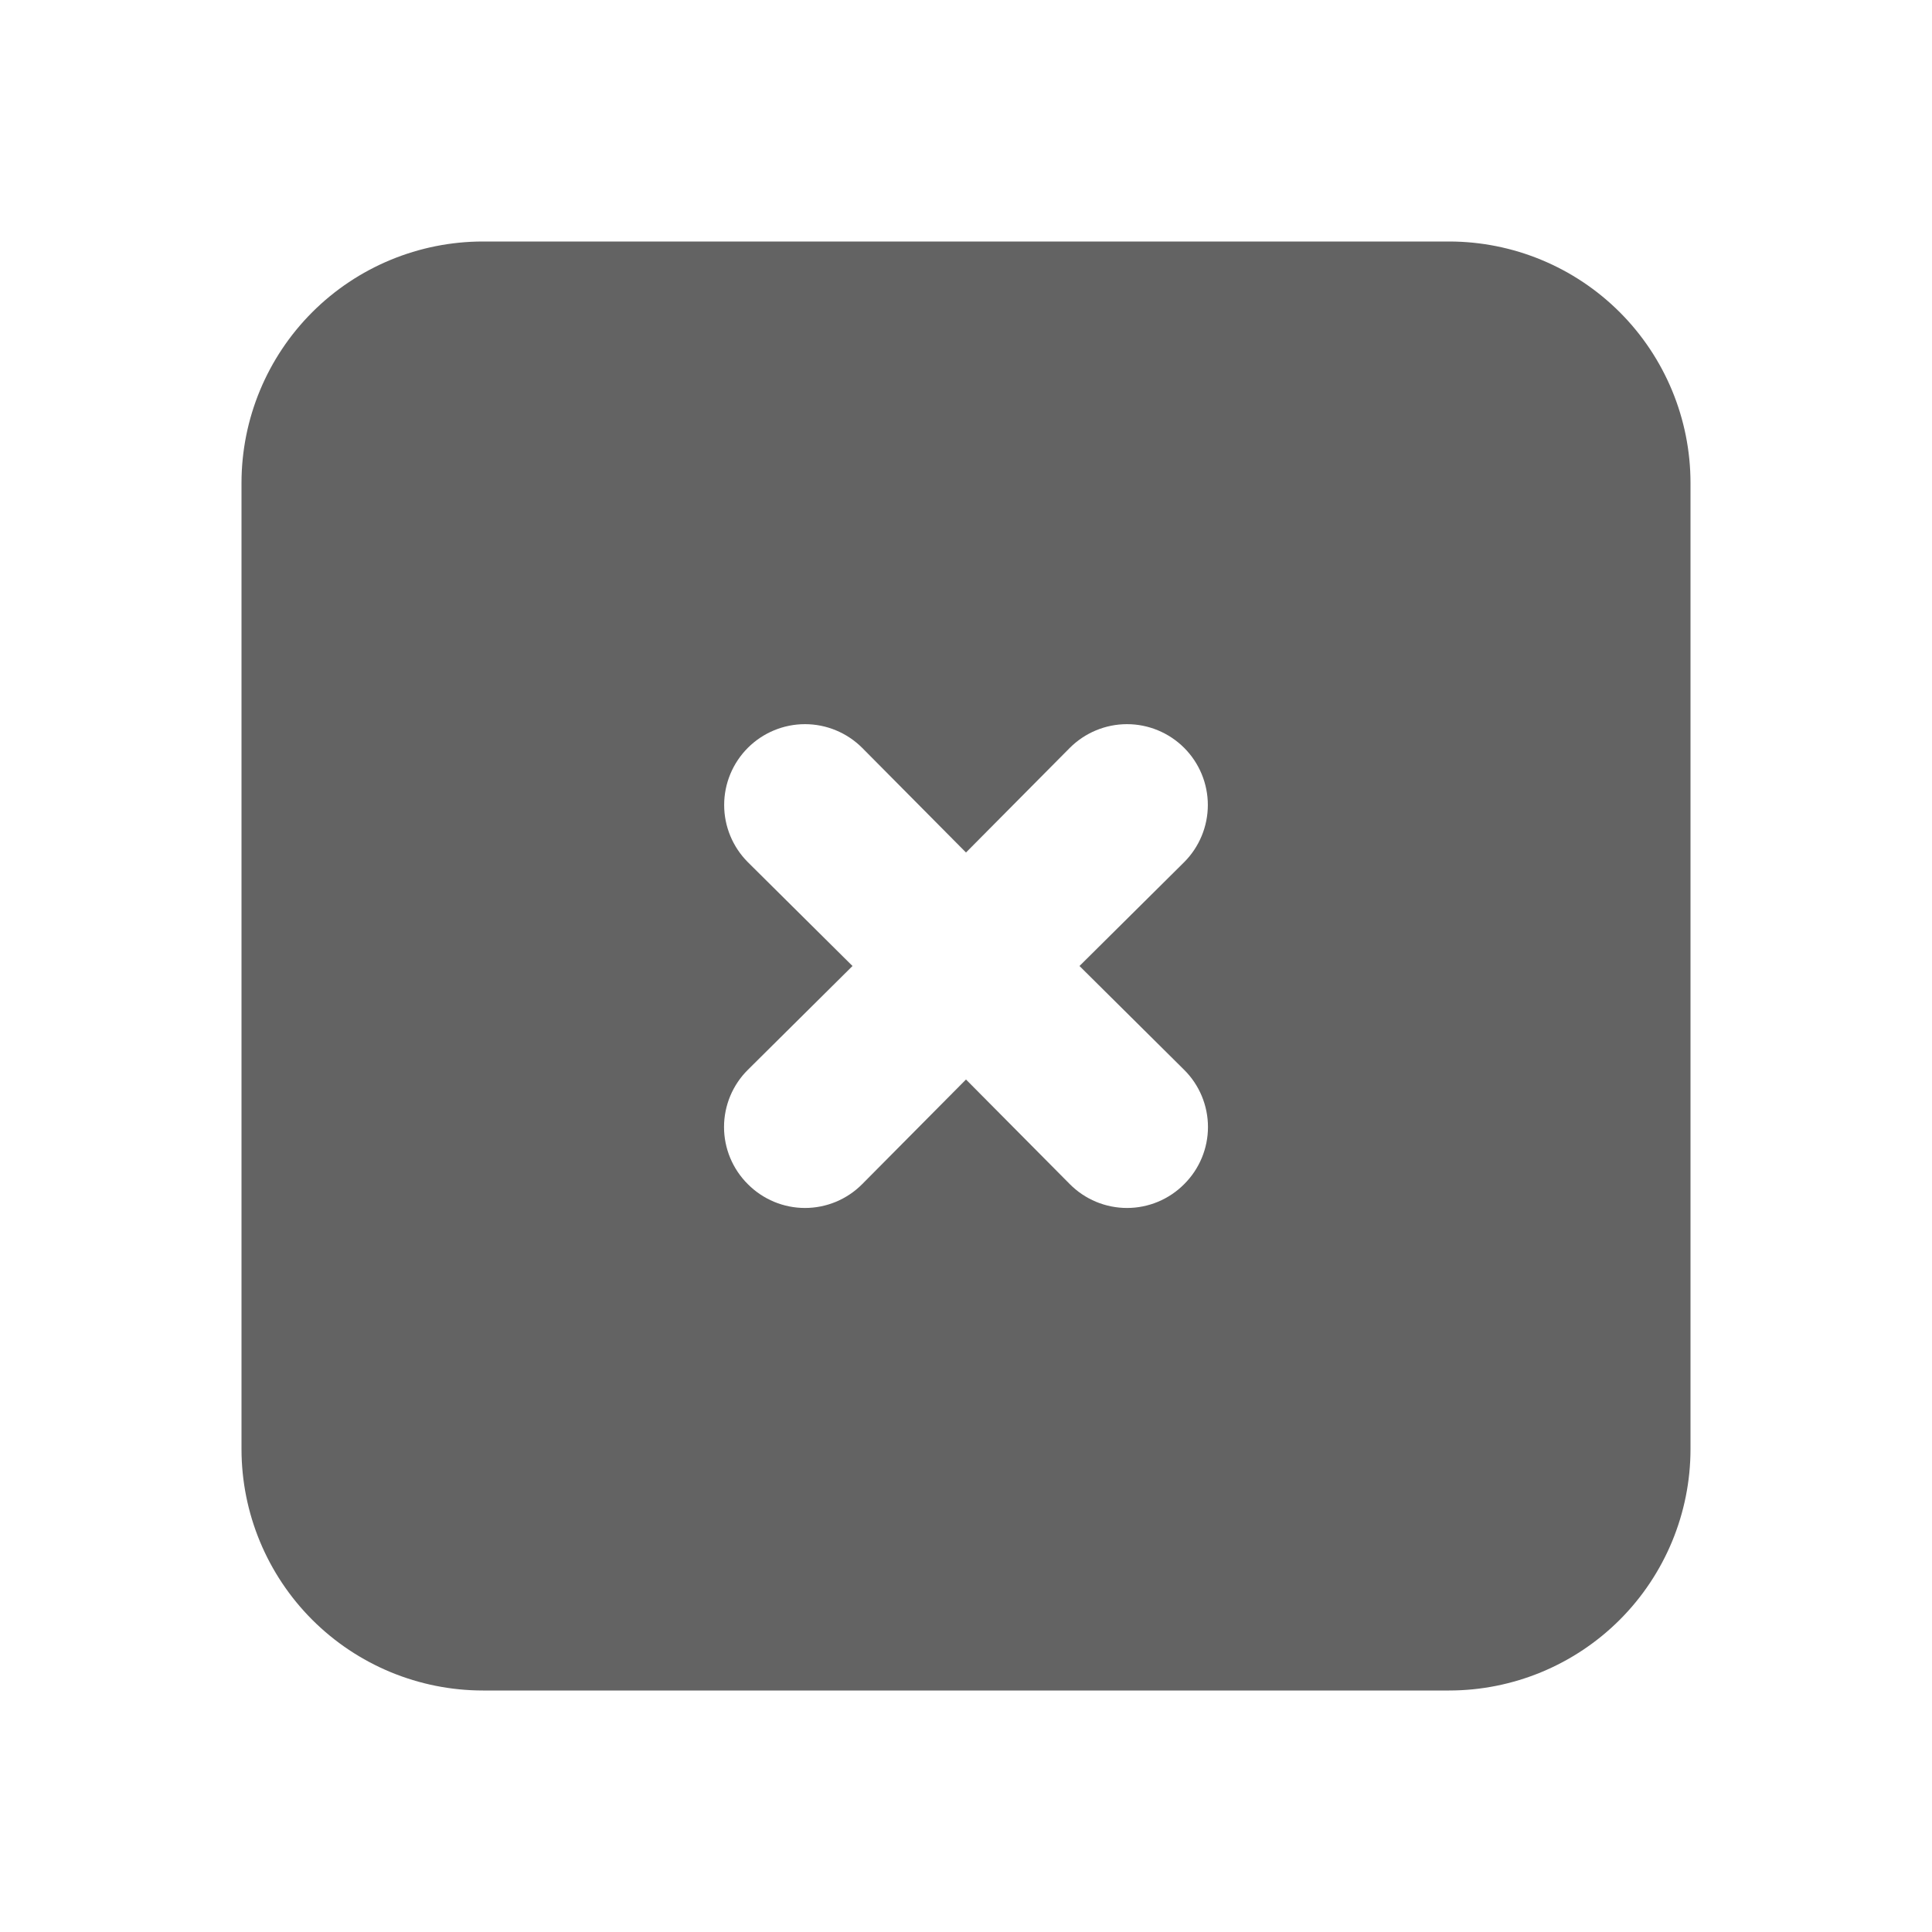 <svg width="74" height="74" viewBox="0 0 74 74" fill="none" xmlns="http://www.w3.org/2000/svg">
<path d="M55.5 9.25H18.5C16.047 9.25 13.694 10.225 11.959 11.959C10.225 13.694 9.25 16.047 9.25 18.5V55.5C9.25 57.953 10.225 60.306 11.959 62.041C13.694 63.775 16.047 64.75 18.5 64.75H55.5C57.953 64.75 60.306 63.775 62.041 62.041C63.775 60.306 64.75 57.953 64.75 55.5V18.5C64.75 16.047 63.775 13.694 62.041 11.959C60.306 10.225 57.953 9.25 55.5 9.25ZM45.356 40.977C45.645 41.264 45.874 41.605 46.031 41.981C46.187 42.357 46.268 42.76 46.268 43.167C46.268 43.574 46.187 43.977 46.031 44.352C45.874 44.728 45.645 45.069 45.356 45.356C45.069 45.645 44.728 45.874 44.352 46.031C43.977 46.187 43.574 46.268 43.167 46.268C42.76 46.268 42.357 46.187 41.981 46.031C41.605 45.874 41.264 45.645 40.977 45.356L37 41.347L33.023 45.356C32.736 45.645 32.395 45.874 32.019 46.031C31.643 46.187 31.24 46.268 30.833 46.268C30.426 46.268 30.023 46.187 29.648 46.031C29.272 45.874 28.931 45.645 28.644 45.356C28.355 45.069 28.126 44.728 27.969 44.352C27.813 43.977 27.732 43.574 27.732 43.167C27.732 42.76 27.813 42.357 27.969 41.981C28.126 41.605 28.355 41.264 28.644 40.977L32.653 37L28.644 33.023C28.064 32.442 27.737 31.654 27.737 30.833C27.737 30.012 28.064 29.225 28.644 28.644C29.225 28.064 30.012 27.737 30.833 27.737C31.654 27.737 32.442 28.064 33.023 28.644L37 32.653L40.977 28.644C41.558 28.064 42.346 27.737 43.167 27.737C43.988 27.737 44.775 28.064 45.356 28.644C45.936 29.225 46.263 30.012 46.263 30.833C46.263 31.654 45.936 32.442 45.356 33.023L41.347 37L45.356 40.977Z" fill="black" fill-opacity="0.61"/>
</svg>
